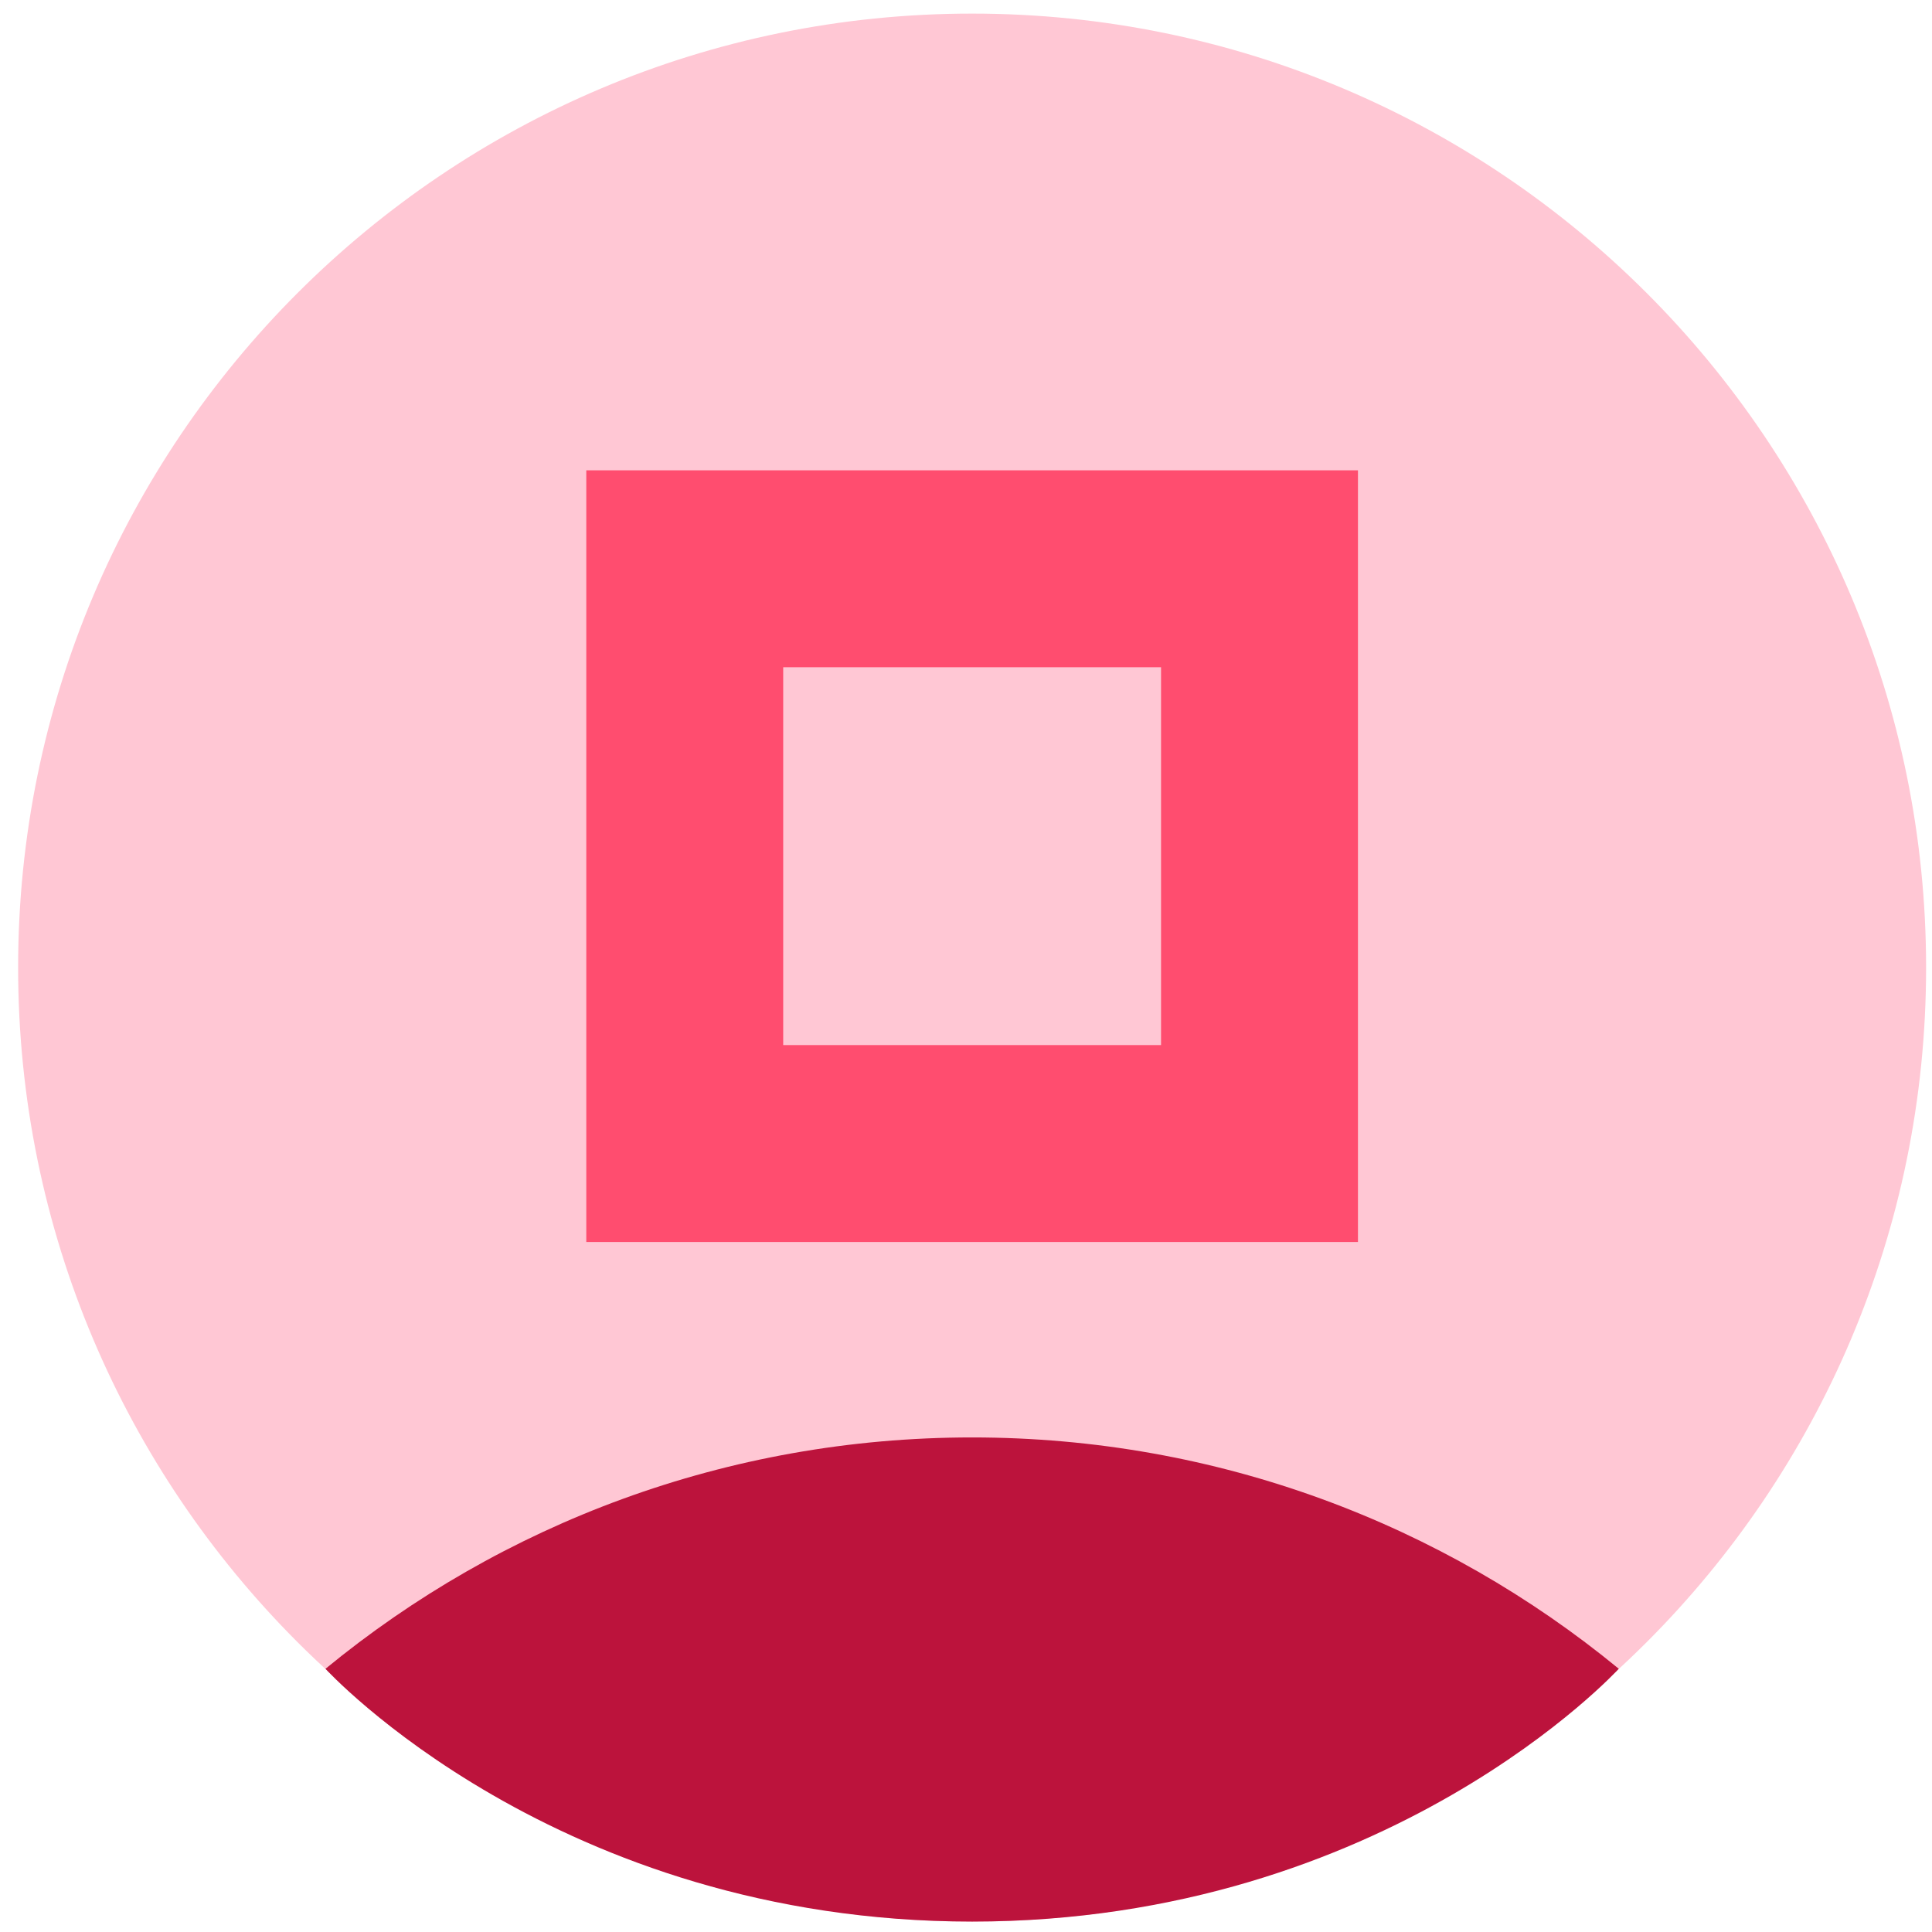 <svg width="73" height="73" viewBox="0 0 73 73" fill="none" xmlns="http://www.w3.org/2000/svg">
<path d="M36.731 72.606C56.639 72.606 72.777 56.468 72.777 36.56C72.777 16.652 56.639 0.514 36.731 0.514C16.823 0.514 0.685 16.652 0.685 36.56C0.685 56.468 16.823 72.606 36.731 72.606Z" fill="#FFC7D4"/>
<path d="M61.165 63.054C54.517 57.592 46.008 54.313 36.732 54.313C27.456 54.313 18.946 57.593 12.298 63.055C12.298 63.055 21.024 72.606 36.732 72.606C52.441 72.606 61.165 63.054 61.165 63.054Z" fill="#BC133C"/>
<path d="M47.59 21.491H25.873V43.208H47.59V21.491Z" stroke="#FF4D6F" stroke-width="7.44" stroke-miterlimit="10"/>
</svg>
